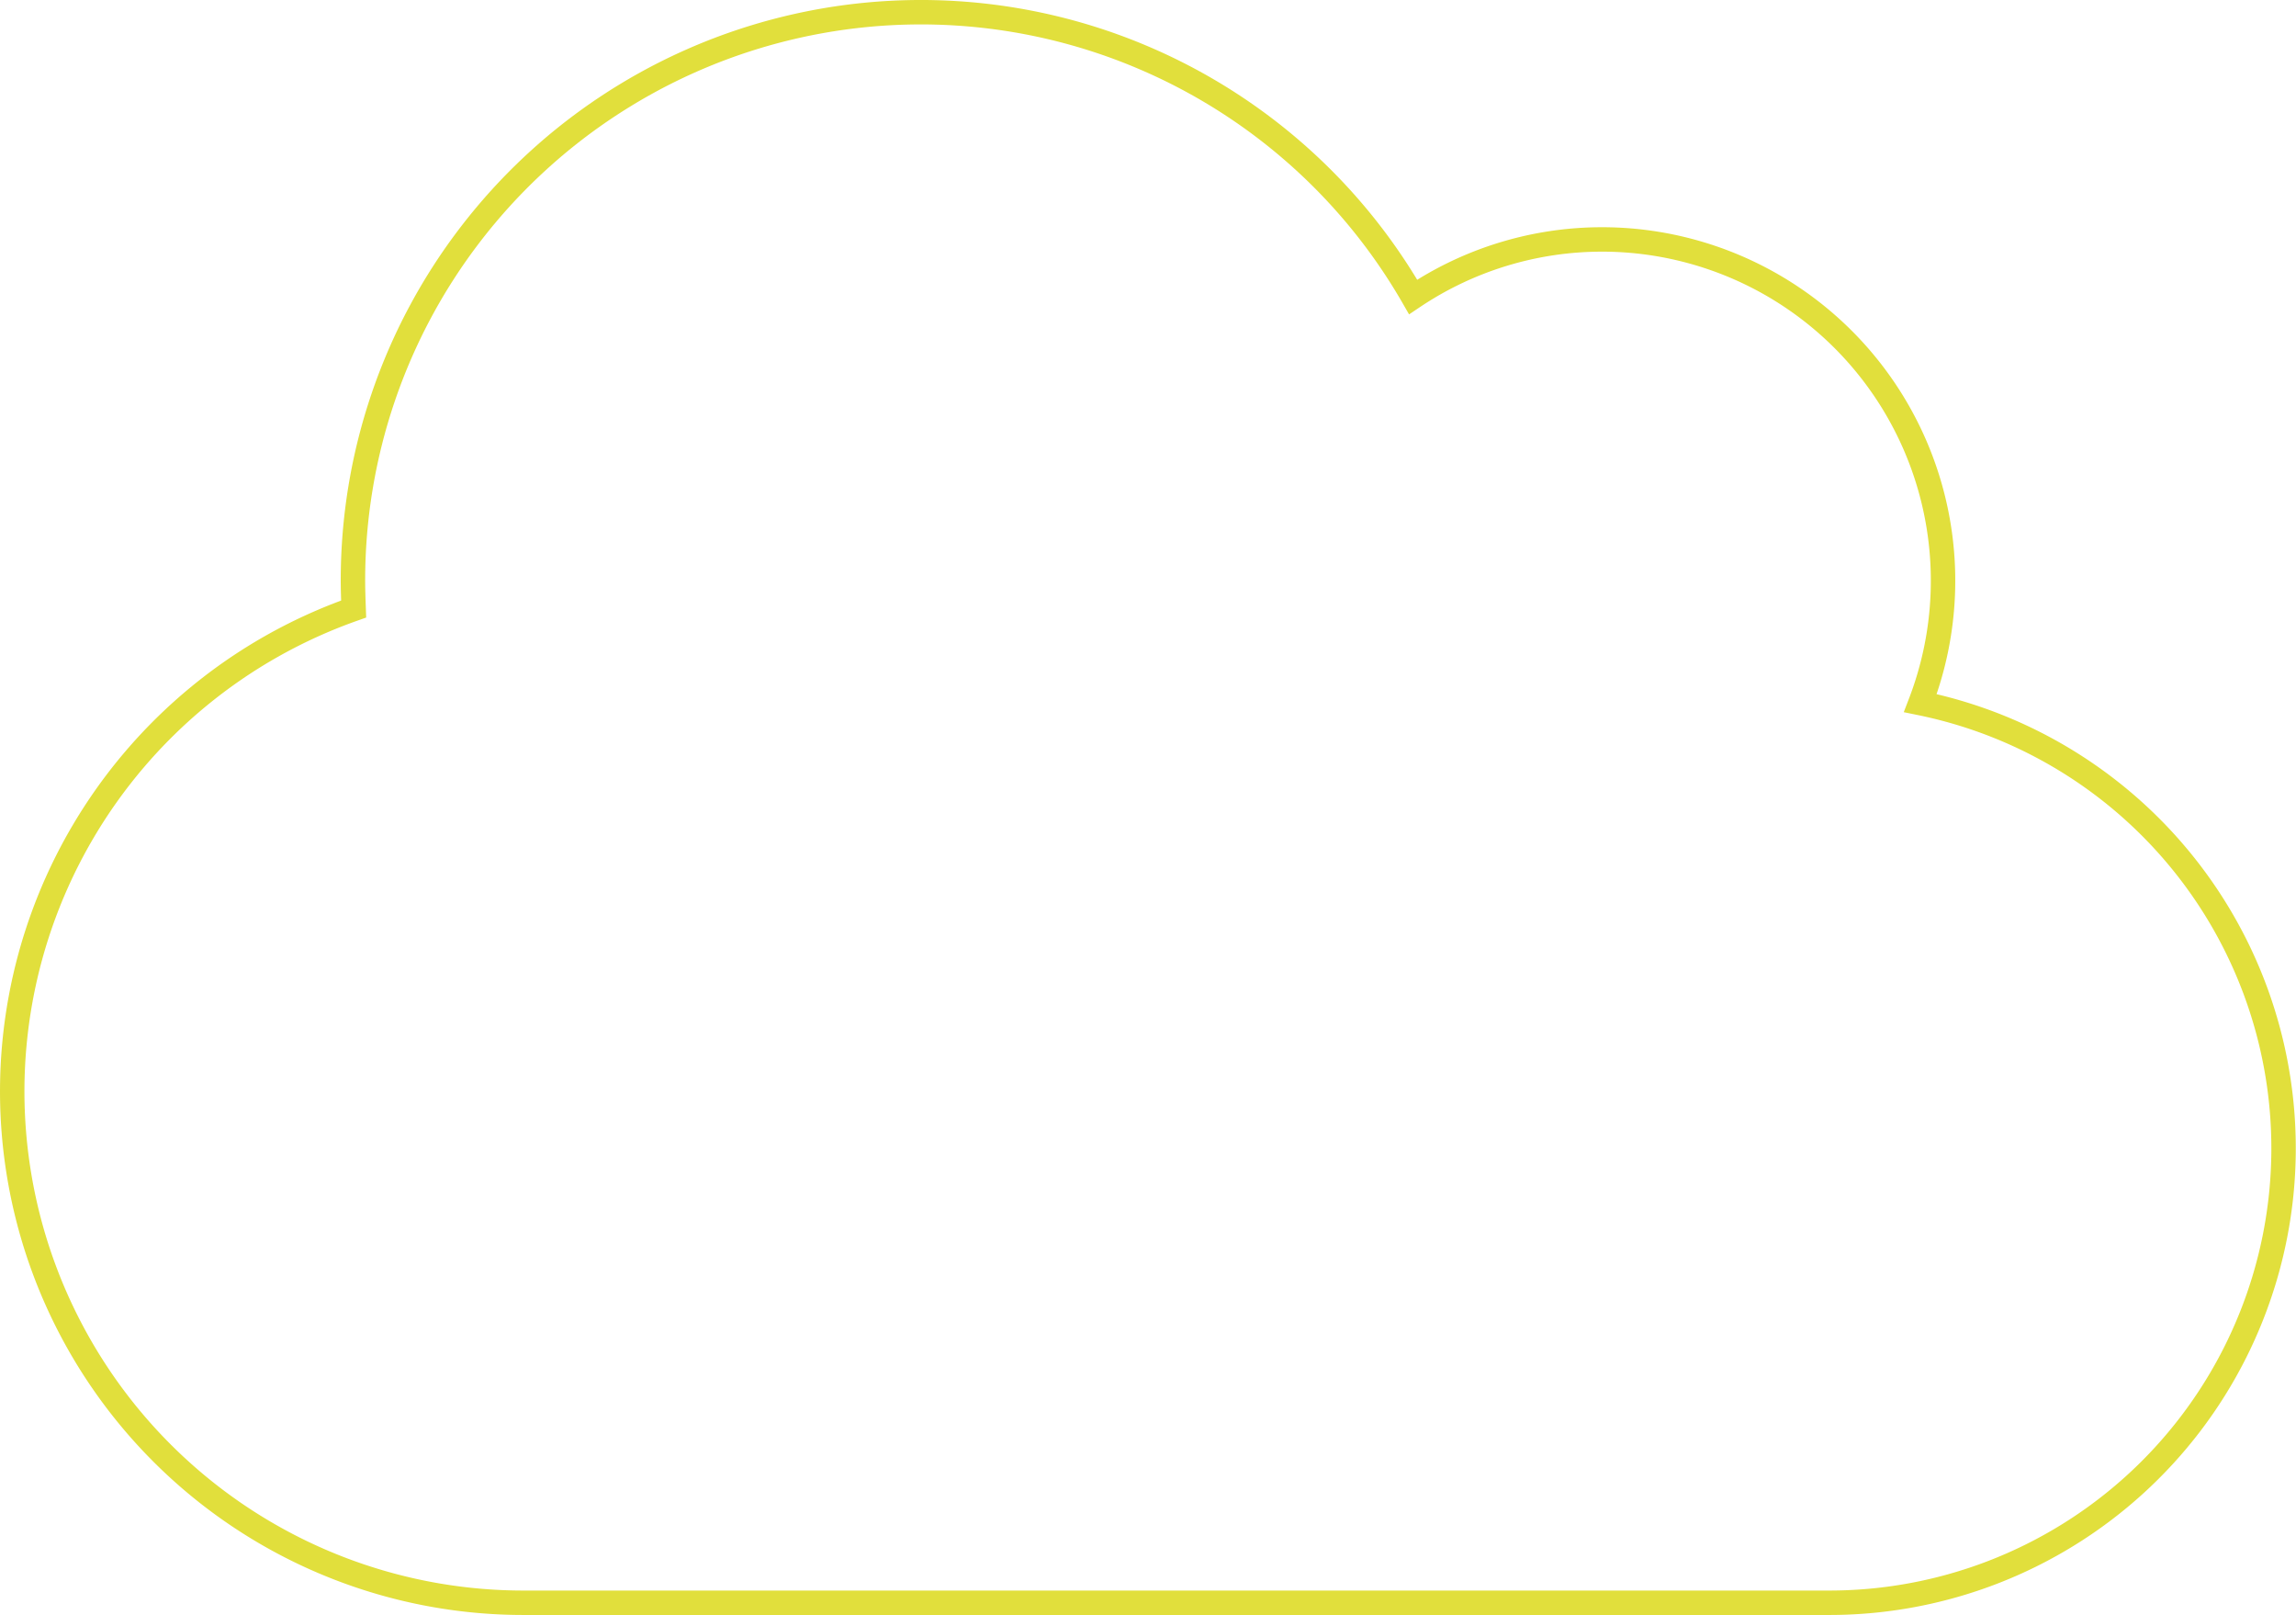 <?xml version="1.0" encoding="UTF-8" standalone="no"?>
<svg
   width="282"
   height="198.3"
   viewBox="0 0 282 198.3"
   version="1.1"
   id="svg2034"
   sodipodi:docname="magenta-cloud.svg"
   xmlns:inkscape="http://www.inkscape.org/namespaces/inkscape"
   xmlns:sodipodi="http://sodipodi.sourceforge.net/DTD/sodipodi-0.dtd"
   xmlns="http://www.w3.org/2000/svg"
   xmlns:svg="http://www.w3.org/2000/svg">
  <defs
     id="defs2038" />
  <sodipodi:namedview
     id="namedview2036"
     pagecolor="#ffffff"
     bordercolor="#111111"
     borderopacity="1"
     inkscape:showpageshadow="0"
     inkscape:pageopacity="0"
     inkscape:pagecheckerboard="1"
     inkscape:deskcolor="#d1d1d1"
     showgrid="false" />
  <path
     id="svg_nube"
     d="M 235.86,86.333 A 41.9,41.9 0 0 0 196.8,29.4 41.637,41.637 0 0 0 173.565,36.462 69.756,69.756 0 0 0 43.35,71.25 c 0,1.177 0.044,2.354 0.087,3.531 A 62.792,62.792 0 0 0 64.275,196.8 H 224.7 A 55.8,55.8 0 0 0 235.86,86.333 Z"
     fill="none"
     stroke="#fc265a"
     stroke-width="3"
     style="stroke:#e1df3c;stroke-opacity:1" />
</svg>
